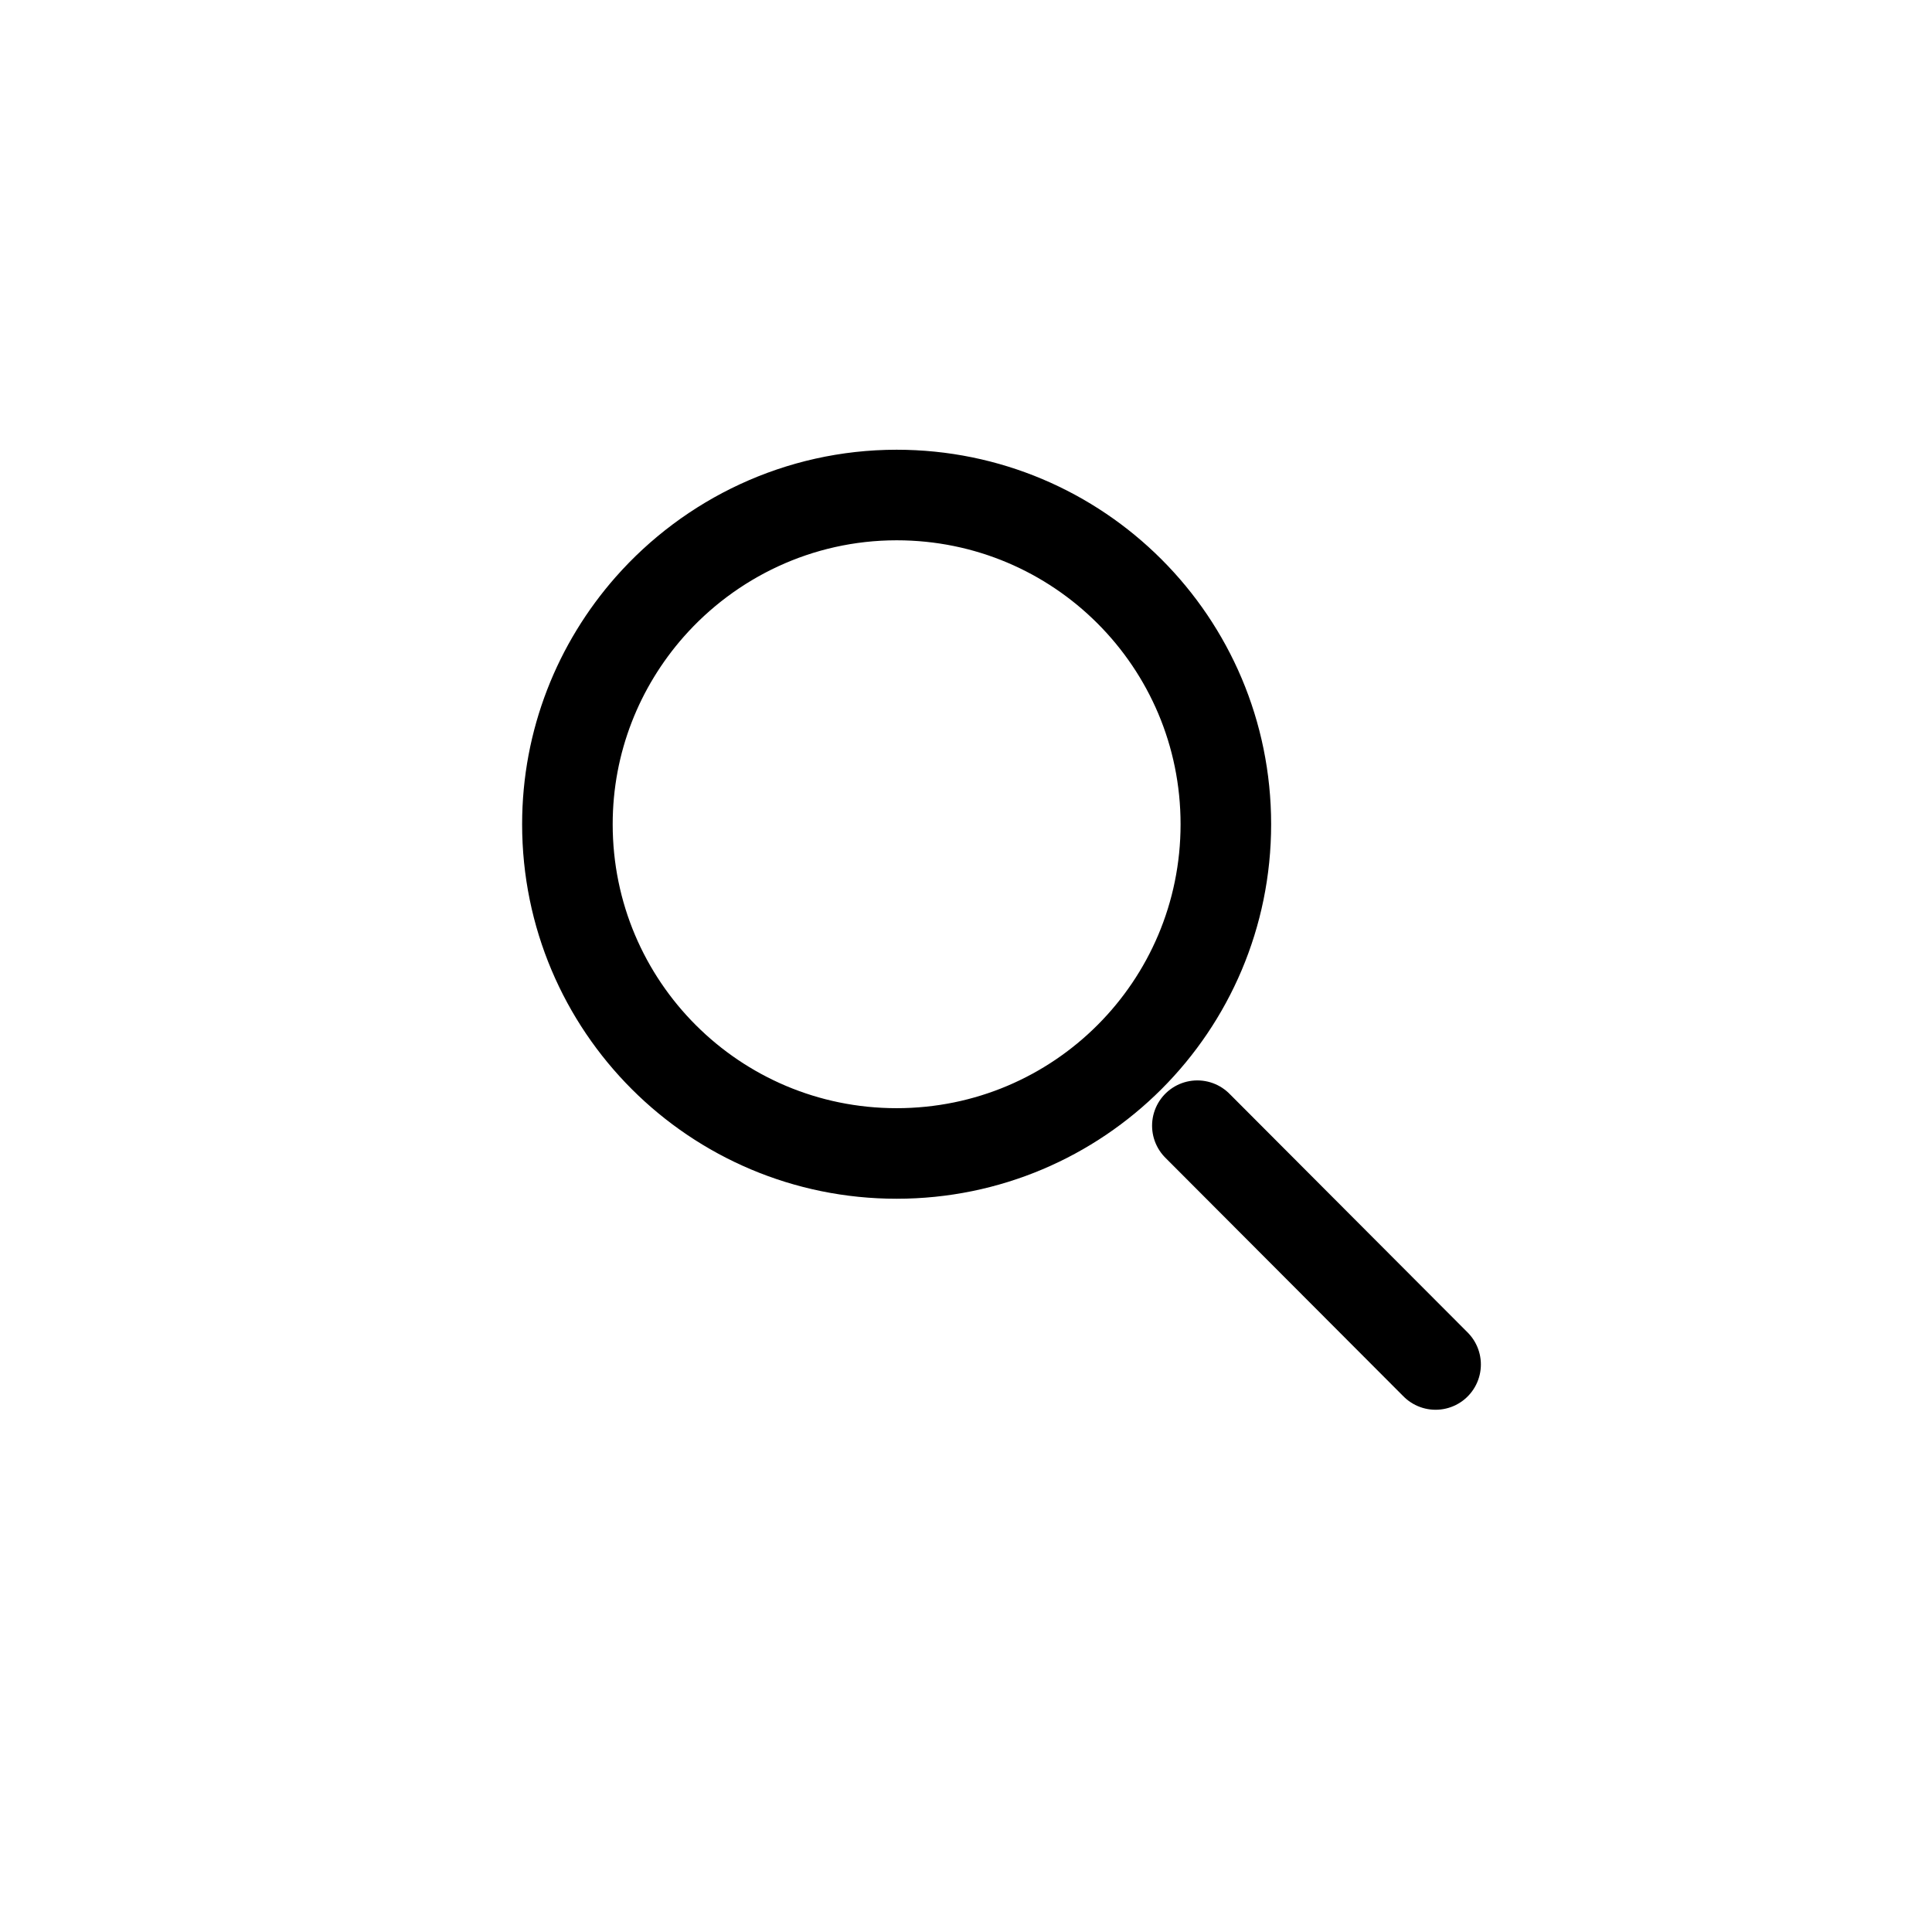 <svg xmlns="http://www.w3.org/2000/svg" fill="none"
    viewBox="0 0 32 32">
    <path stroke="currentColor" stroke-linecap="round" stroke-linejoin="round" stroke-width="1.5"
        d="M20.304 13.652c0 3.014-2.438 5.453-5.453 5.453-3.014 0-5.453-2.438-5.453-5.453 0-1.382.518-2.64 1.363-3.6.999-1.133 2.467-1.853 4.09-1.853 3.014 0 5.453 2.438 5.453 5.453ZM23.778 22.6l-3.946-3.955"
    />
</svg>